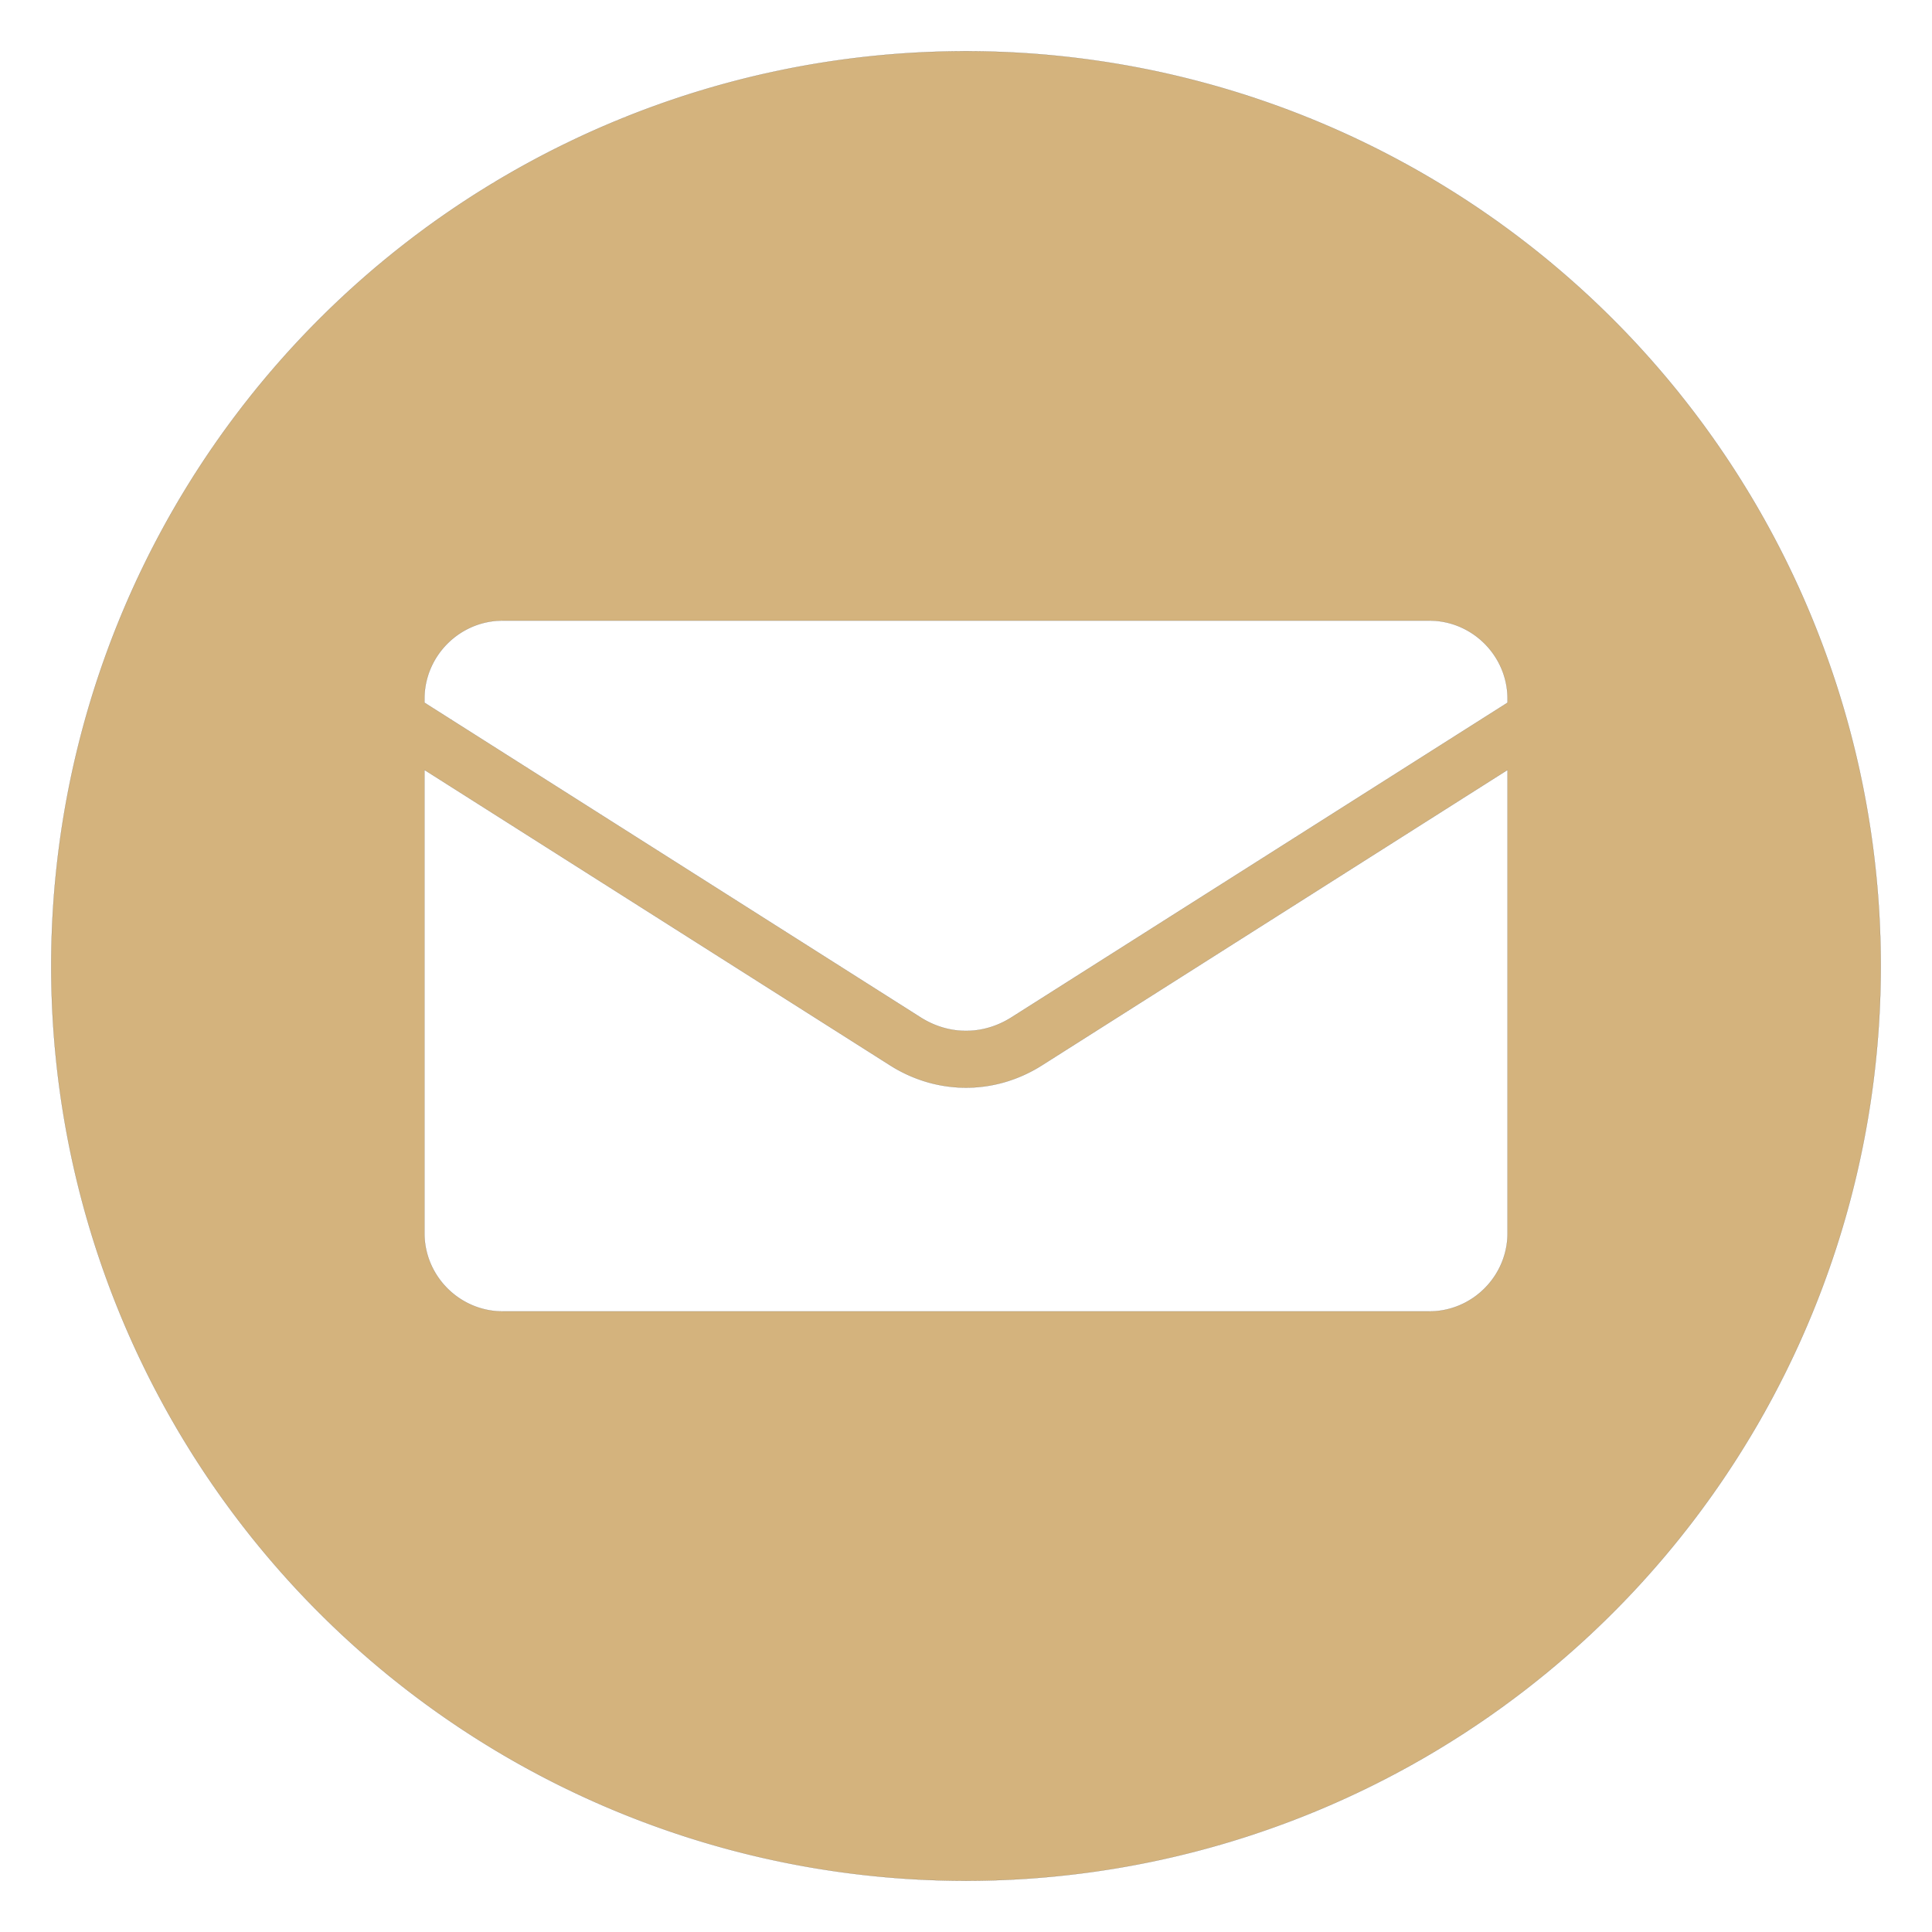 <svg width="1200" height="1200" xmlns="http://www.w3.org/2000/svg"><path style="fill:#d4b37d;stroke:#4d4d4d;stroke-width:.081" d="M600 31.822A568.177 568.177 0 0 0 31.822 600 568.177 568.177 0 0 0 600 1168.178 568.177 568.177 0 0 0 1168.178 600 568.177 568.177 0 0 0 600 31.822ZM312.255 385.465h575.491c26.744 0 48.622 21.902 48.622 48.622v2.352L628.256 631.889c-17.655 11.212-38.855 11.212-56.503 0L263.633 436.439v-2.352c0-26.72 21.878-48.622 48.622-48.622zm-48.622 92.752 289.215 183.48c29.186 18.496 65.126 18.496 94.312 0l289.207-183.48v287.696c0 26.72-21.877 48.622-48.622 48.622H312.255c-26.744 0-48.622-21.902-48.622-48.622z"/></svg>